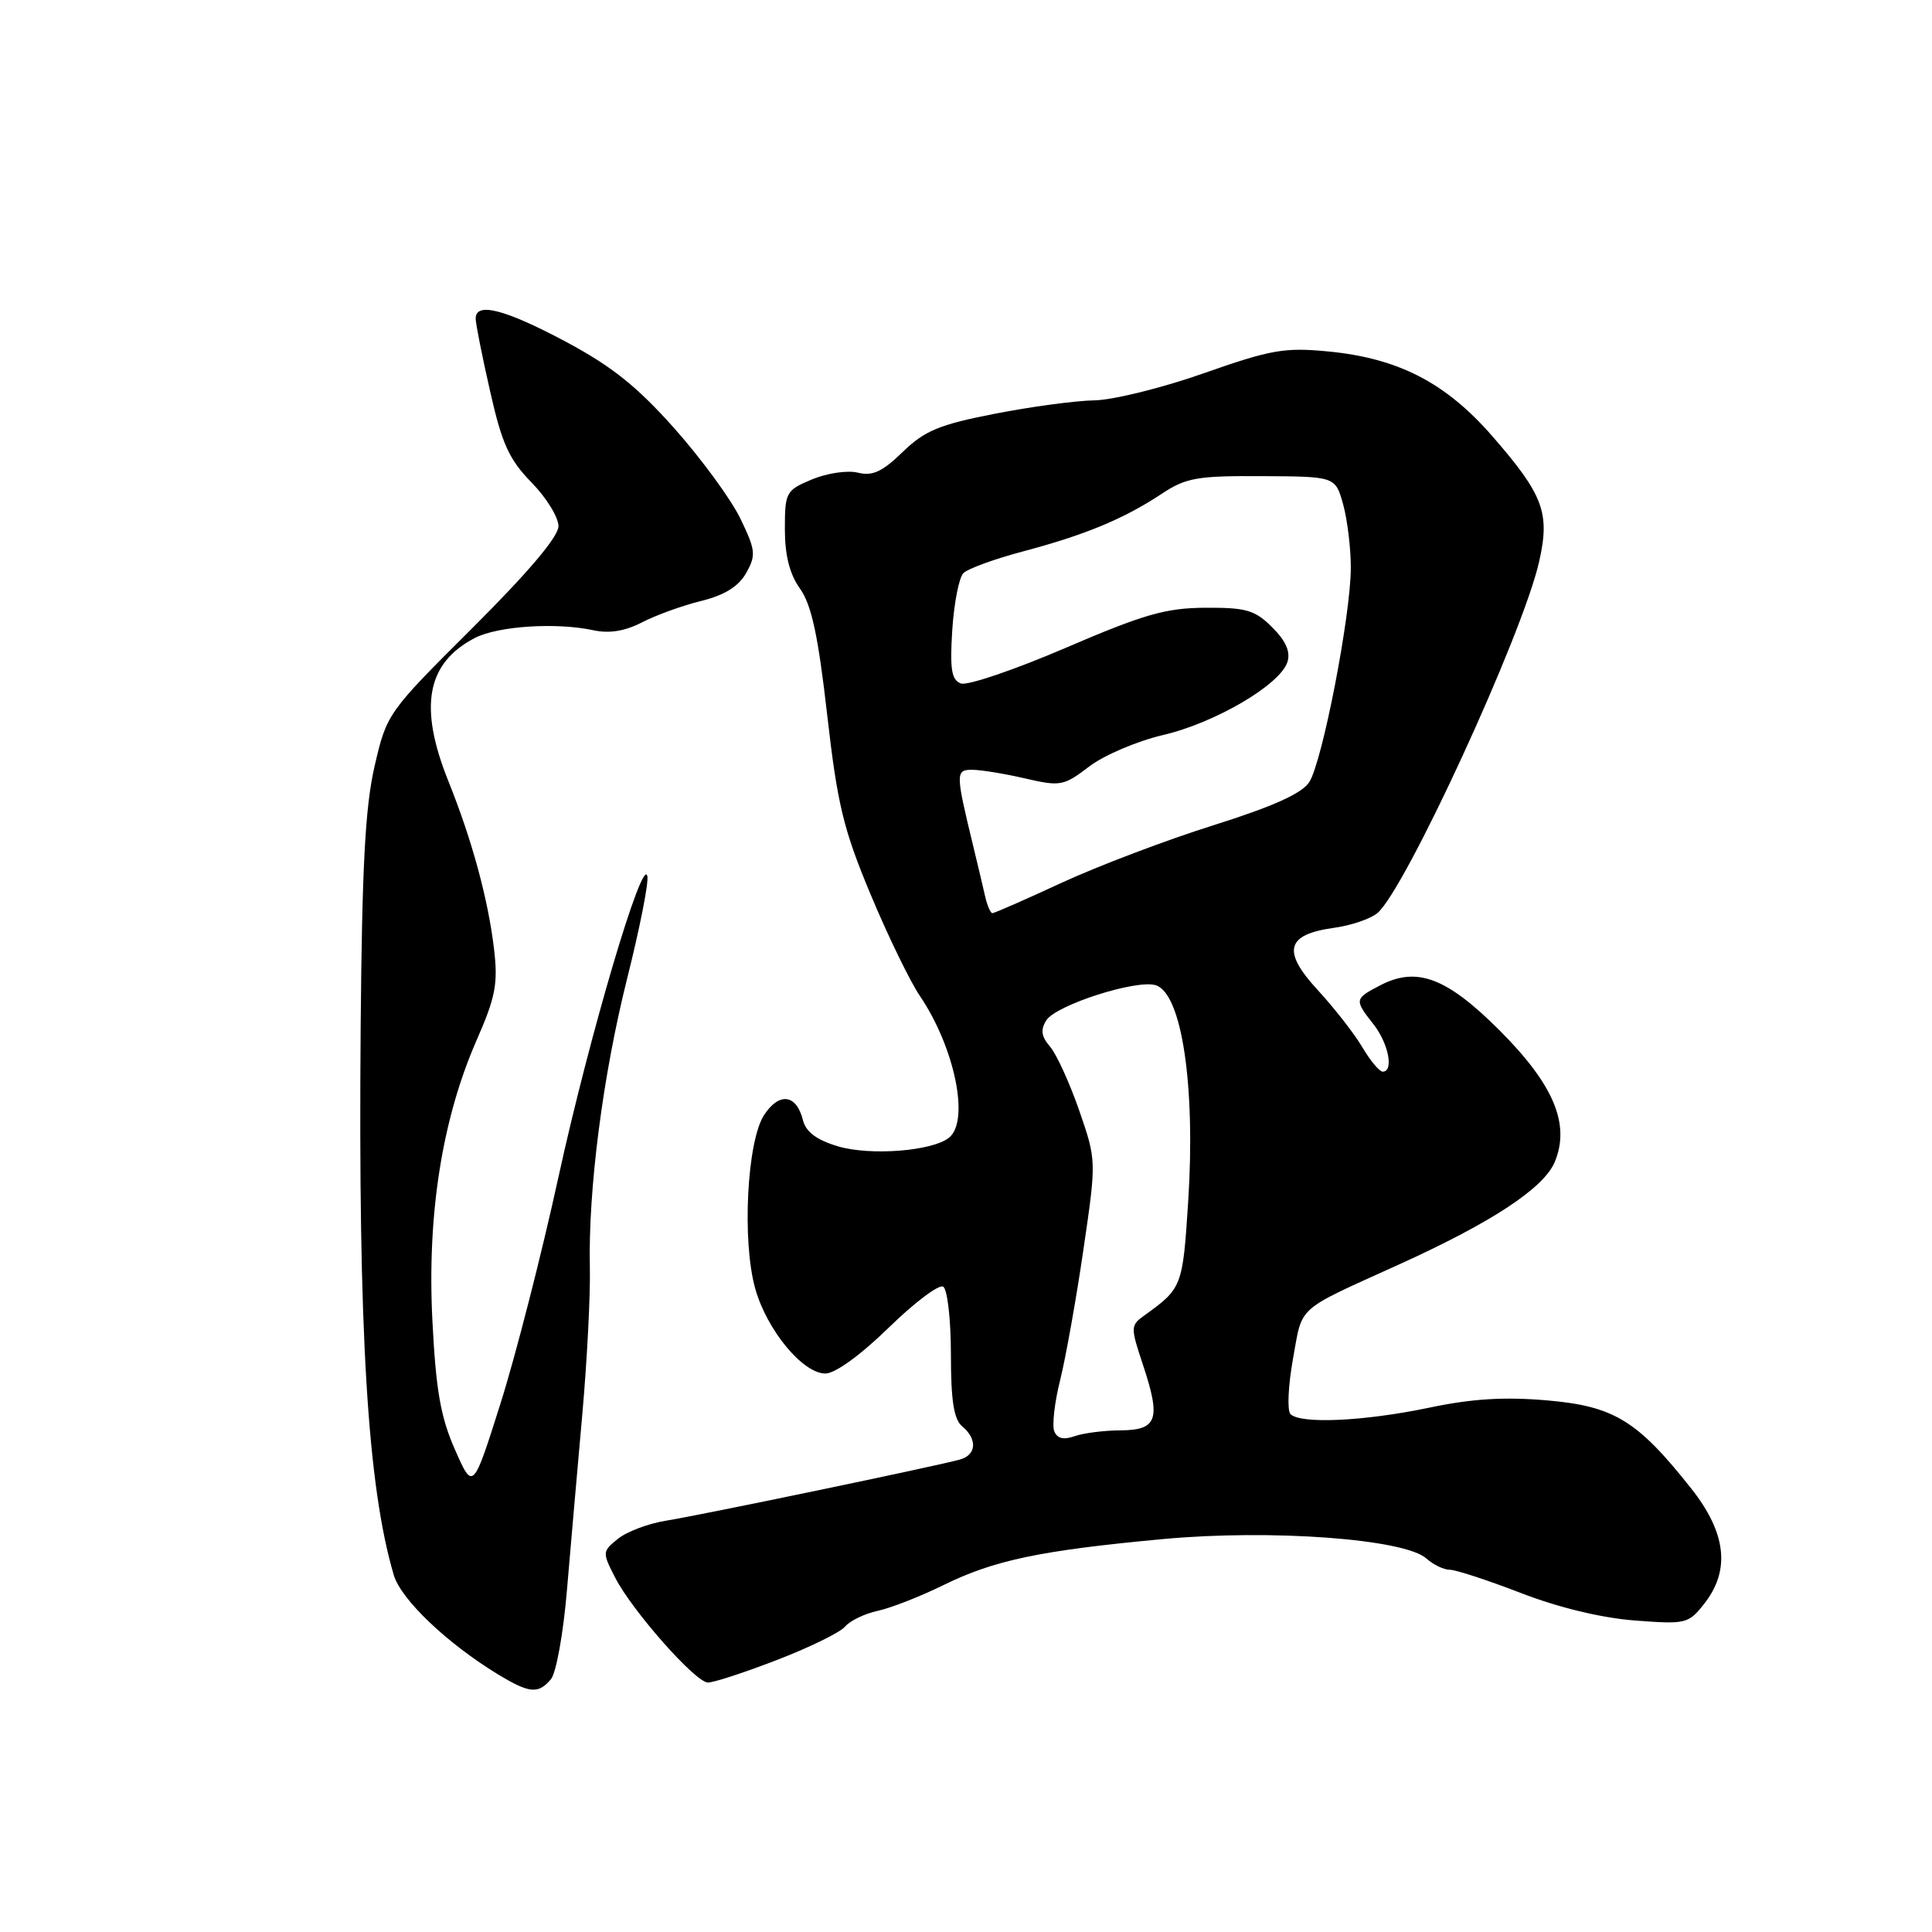 <?xml version="1.0" encoding="UTF-8" standalone="no"?>
<!DOCTYPE svg PUBLIC "-//W3C//DTD SVG 1.1//EN" "http://www.w3.org/Graphics/SVG/1.1/DTD/svg11.dtd" >
<svg xmlns="http://www.w3.org/2000/svg" xmlns:xlink="http://www.w3.org/1999/xlink" version="1.1" viewBox="0 0 256 256">
 <g >
 <path fill="currentColor"
d=" M 73.01 222.49 C 73.70 221.66 74.65 216.37 75.12 210.74 C 75.60 205.11 76.51 194.65 77.15 187.50 C 77.79 180.35 78.24 171.57 78.16 168.00 C 77.92 157.67 79.88 142.48 83.11 129.62 C 84.75 123.08 85.96 117.01 85.78 116.12 C 85.21 113.15 78.08 137.27 73.99 156.00 C 71.77 166.18 68.31 179.68 66.31 186.00 C 62.67 197.50 62.67 197.50 60.28 192.07 C 58.38 187.76 57.76 184.23 57.29 174.89 C 56.59 160.88 58.59 148.24 63.16 137.82 C 65.65 132.15 66.00 130.35 65.47 125.82 C 64.70 119.22 62.56 111.33 59.41 103.50 C 55.45 93.65 56.52 87.85 62.93 84.53 C 66.00 82.95 73.69 82.45 78.62 83.51 C 80.73 83.97 82.81 83.63 85.06 82.47 C 86.89 81.52 90.42 80.24 92.91 79.63 C 96.04 78.85 97.88 77.70 98.88 75.91 C 100.20 73.56 100.12 72.89 98.10 68.71 C 96.88 66.18 92.96 60.82 89.39 56.80 C 84.40 51.19 81.05 48.52 74.92 45.25 C 66.84 40.95 62.98 39.97 63.03 42.25 C 63.04 42.94 63.90 47.27 64.95 51.88 C 66.51 58.80 67.46 60.89 70.42 63.92 C 72.39 65.93 74.00 68.54 74.00 69.72 C 74.00 71.11 70.03 75.80 62.63 83.18 C 51.35 94.41 51.25 94.55 49.64 101.50 C 48.39 106.89 47.97 114.83 47.79 136.00 C 47.46 176.53 48.69 196.90 52.18 208.71 C 53.14 211.95 59.27 217.78 66.00 221.87 C 70.16 224.39 71.34 224.50 73.01 222.49 Z  M 102.94 219.96 C 107.27 218.29 111.34 216.30 111.98 215.53 C 112.62 214.76 114.57 213.82 116.32 213.44 C 118.07 213.06 121.97 211.53 125.00 210.04 C 131.74 206.73 137.81 205.45 154.05 203.94 C 168.41 202.60 186.14 203.91 189.02 206.52 C 189.92 207.33 191.31 208.00 192.10 208.00 C 192.90 208.00 197.14 209.39 201.52 211.08 C 206.47 213.00 212.19 214.38 216.57 214.72 C 223.40 215.24 223.72 215.17 225.82 212.50 C 229.31 208.07 228.75 203.12 224.10 197.24 C 216.97 188.23 213.88 186.33 205.02 185.56 C 199.34 185.07 195.04 185.33 189.35 186.53 C 180.75 188.33 172.30 188.72 170.99 187.37 C 170.54 186.89 170.69 183.59 171.33 180.04 C 172.63 172.87 171.56 173.82 185.42 167.53 C 197.72 161.95 204.58 157.42 206.02 153.95 C 208.09 148.95 205.87 143.69 198.65 136.48 C 191.70 129.54 187.74 128.05 182.93 130.54 C 179.45 132.34 179.43 132.46 182.00 135.73 C 183.99 138.26 184.71 142.00 183.22 142.00 C 182.78 142.00 181.57 140.55 180.52 138.77 C 179.47 136.99 176.81 133.58 174.61 131.19 C 169.83 126.01 170.41 123.82 176.77 122.94 C 179.00 122.64 181.58 121.76 182.51 120.99 C 186.16 117.96 201.77 84.07 203.94 74.43 C 205.41 67.97 204.52 65.59 197.78 57.84 C 191.59 50.72 185.31 47.47 176.00 46.57 C 170.21 46.01 168.40 46.33 159.50 49.46 C 154.00 51.40 147.47 53.01 145.00 53.05 C 142.53 53.09 136.58 53.89 131.79 54.83 C 124.46 56.26 122.52 57.07 119.61 59.89 C 116.91 62.51 115.60 63.12 113.68 62.63 C 112.31 62.29 109.60 62.69 107.60 63.52 C 104.14 64.97 104.00 65.22 104.00 70.11 C 104.00 73.60 104.63 76.08 106.01 78.01 C 107.53 80.14 108.41 84.22 109.60 94.67 C 110.96 106.59 111.75 109.88 115.34 118.47 C 117.63 123.96 120.57 130.02 121.88 131.95 C 126.51 138.79 128.52 148.54 125.75 150.75 C 123.51 152.54 115.30 153.17 111.02 151.89 C 108.19 151.04 106.78 149.99 106.39 148.41 C 105.53 144.99 103.25 144.69 101.25 147.74 C 98.98 151.21 98.30 164.42 100.07 170.74 C 101.61 176.24 106.37 182.00 109.37 182.00 C 110.66 182.00 114.03 179.56 117.75 175.93 C 121.17 172.59 124.43 170.14 124.98 170.49 C 125.54 170.84 126.00 174.86 126.00 179.44 C 126.00 185.61 126.39 188.08 127.50 189.00 C 129.51 190.67 129.40 192.75 127.25 193.38 C 124.50 194.18 92.98 200.74 88.25 201.50 C 85.92 201.87 83.05 202.95 81.88 203.90 C 79.80 205.58 79.79 205.69 81.52 209.06 C 83.78 213.45 92.10 222.87 93.78 222.94 C 94.49 222.98 98.61 221.63 102.94 219.96 Z  M 139.69 189.63 C 139.39 188.84 139.74 185.79 140.48 182.85 C 141.21 179.91 142.60 172.16 143.55 165.64 C 145.29 153.78 145.29 153.78 143.00 147.14 C 141.73 143.49 140.00 139.69 139.14 138.69 C 137.98 137.34 137.85 136.46 138.64 135.20 C 139.92 133.17 150.62 129.74 153.15 130.55 C 156.60 131.64 158.43 143.91 157.44 159.23 C 156.71 170.53 156.64 170.70 151.61 174.32 C 149.80 175.62 149.79 175.86 151.44 180.82 C 153.85 188.07 153.37 189.49 148.49 189.53 C 146.29 189.54 143.54 189.89 142.37 190.31 C 140.90 190.82 140.07 190.61 139.69 189.63 Z  M 130.53 118.75 C 130.25 117.51 129.53 114.47 128.93 112.00 C 126.61 102.44 126.61 102.00 128.81 102.00 C 129.93 102.00 133.08 102.51 135.80 103.14 C 140.51 104.23 140.94 104.15 144.32 101.57 C 146.28 100.07 150.68 98.20 154.09 97.40 C 161.01 95.79 169.63 90.73 170.59 87.72 C 171.02 86.37 170.39 84.93 168.58 83.13 C 166.30 80.84 165.14 80.50 159.73 80.53 C 154.47 80.56 151.59 81.38 141.17 85.86 C 134.39 88.77 128.15 90.89 127.31 90.56 C 126.08 90.09 125.85 88.66 126.18 83.49 C 126.41 79.92 127.07 76.53 127.66 75.94 C 128.25 75.35 131.83 74.05 135.61 73.05 C 143.78 70.88 148.90 68.76 153.89 65.46 C 157.14 63.30 158.61 63.04 167.24 63.09 C 176.94 63.14 176.94 63.14 177.97 66.82 C 178.53 68.84 178.99 72.61 178.99 75.20 C 179.00 81.45 175.22 100.94 173.48 103.64 C 172.51 105.14 168.68 106.86 160.79 109.35 C 154.57 111.30 145.54 114.73 140.72 116.95 C 135.91 119.18 131.76 121.00 131.50 121.00 C 131.25 121.00 130.81 119.99 130.53 118.75 Z "/>
</g>
</svg>